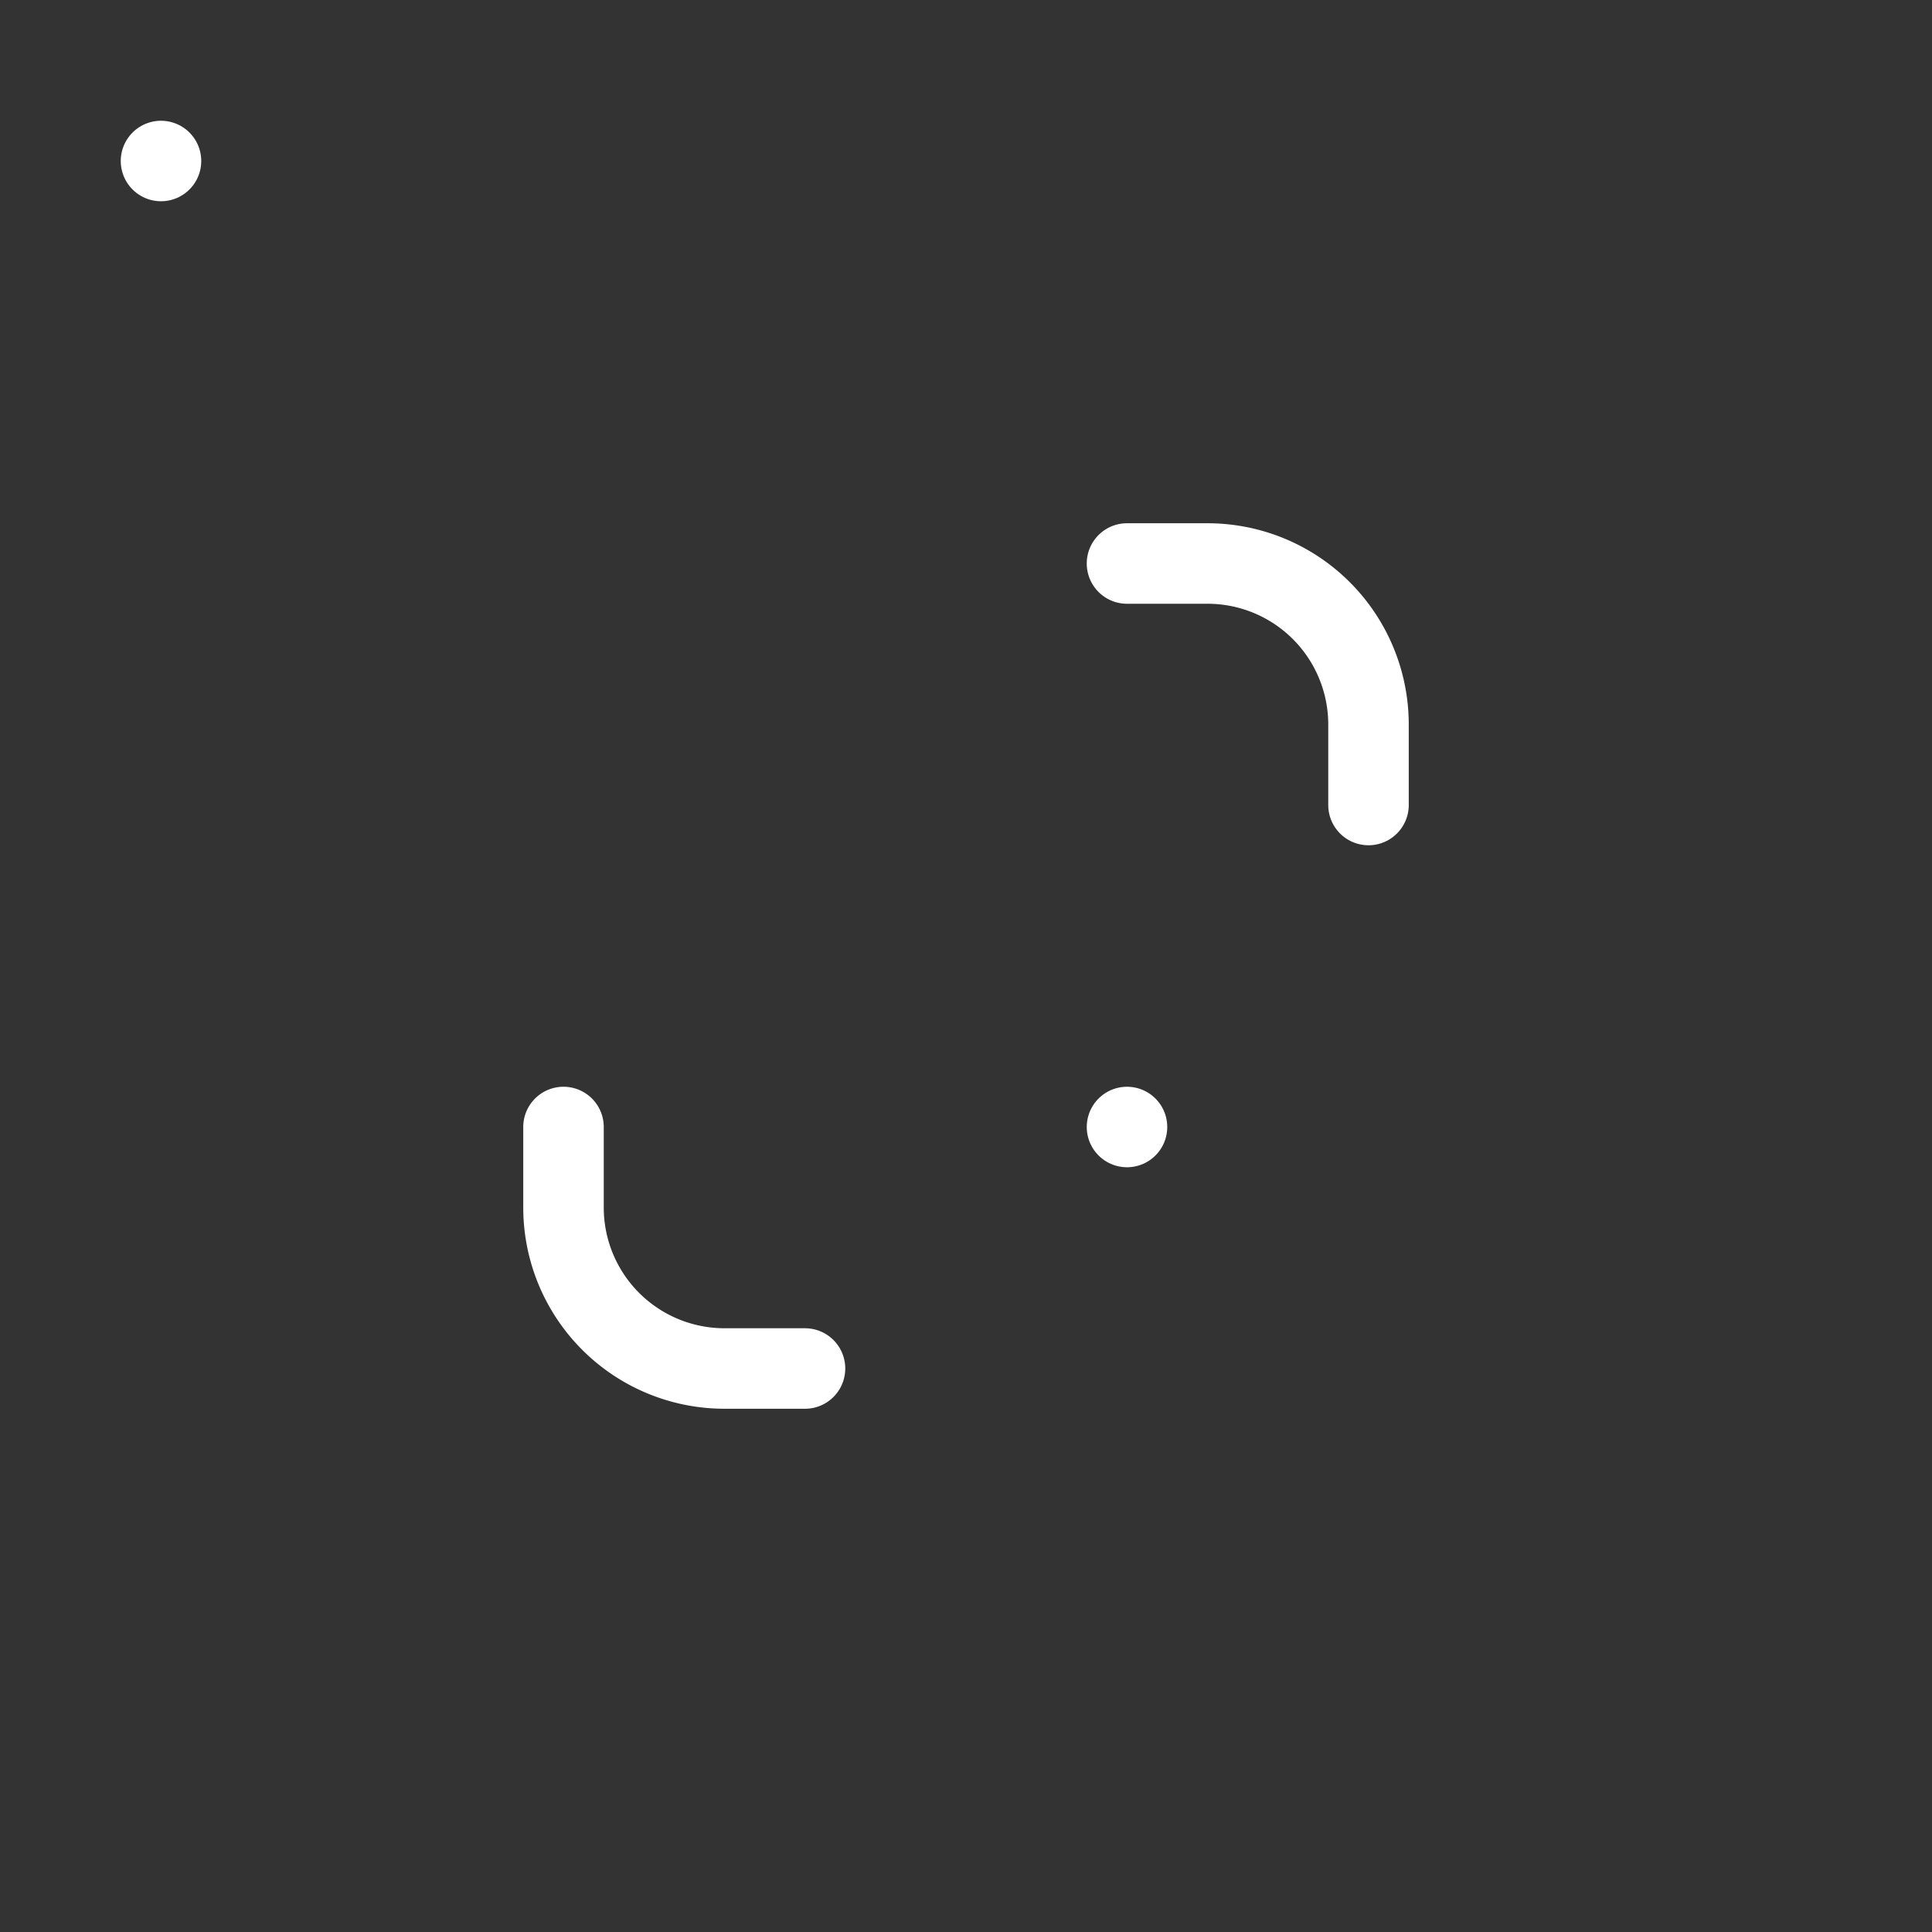 <svg  
  xmlns="http://www.w3.org/2000/svg"


  viewBox="0 0 24 24"
  fill="none"
  stroke="white"
stroke-linecap="round"
  stroke-linejoin="round"
           width="20" height="20">
  <rect x="0" y="0" width="24" height="24" fill="#333333" stroke="none"/>
  <rect x="14" y="14"   rx="2" />
  <rect x="2" y="2"   rx="2" />
  <path stroke="white" d="M7 14v1a2 2 0 0 0 2 2h1" />
  <path stroke="white" d="M14 7h1a2 2 0 0 1 2 2v1" />
</svg>
